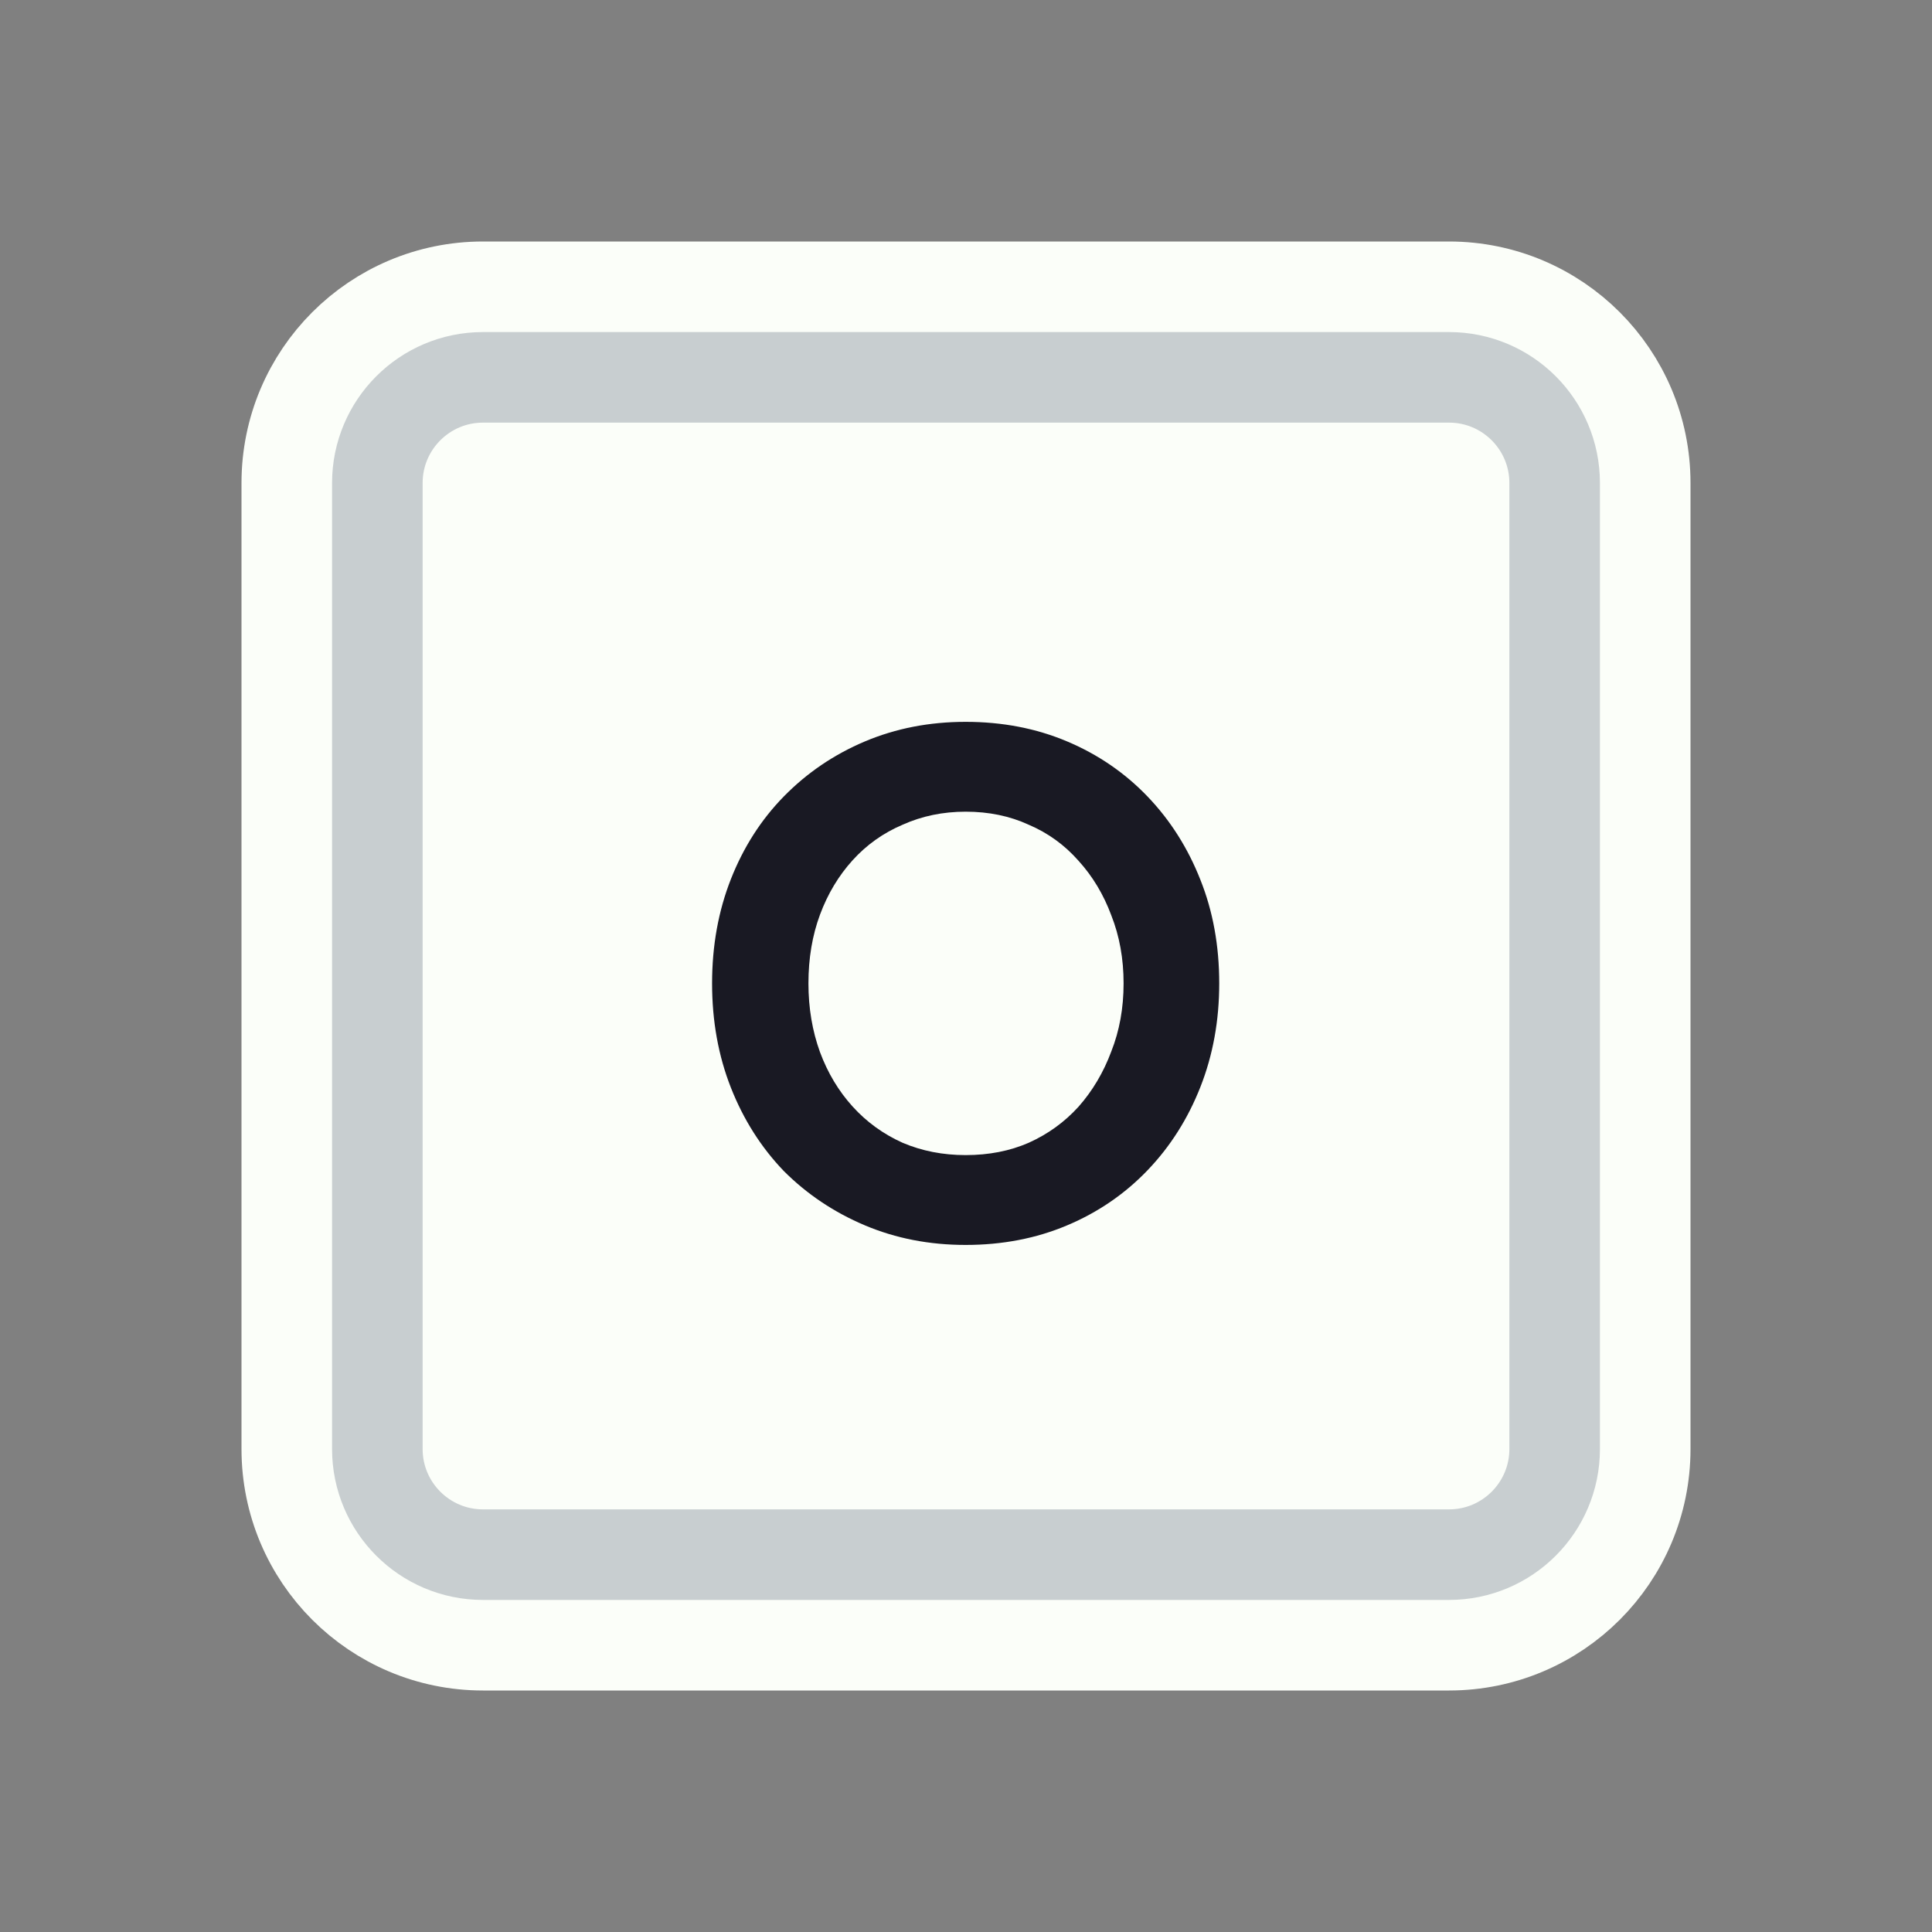 <svg width="128" height="128" viewBox="0 0 128 128" fill="none" xmlns="http://www.w3.org/2000/svg">
<rect x="0" y="0" width="128" height="128" fill="#808080" stroke="none"/>
<path d="M52 19H76H96C103.18 19 109 24.82 109 32V35.2V54.4V96C109 103.18 103.18 109 96 109H76H64H52H32C24.82 109 19 103.18 19 96V54.4V32C19 24.82 24.82 19 32 19H52Z" fill="#FBFEF9" stroke="#FBFEF9" stroke-width="6"/>
<path d="M53.5 25H74.5H96C99.866 25 103 28.134 103 32V38.8V55.6V96C103 99.866 99.866 103 96 103H74.5H64H53.5H32C28.134 103 25 99.866 25 96V55.6V32C25 28.134 28.134 25 32 25H53.5Z" fill="#FBFEF9" stroke="#C8CED0" stroke-width="6"/>
<path d="M63.977 82.48C61.577 82.48 59.353 82.048 57.305 81.184C55.257 80.32 53.465 79.12 51.929 77.584C50.425 76.016 49.257 74.176 48.425 72.064C47.593 69.952 47.177 67.648 47.177 65.152C47.177 62.656 47.593 60.352 48.425 58.24C49.257 56.128 50.425 54.304 51.929 52.768C53.465 51.2 55.257 49.984 57.305 49.12C59.353 48.256 61.577 47.824 63.977 47.824C66.409 47.824 68.649 48.256 70.697 49.12C72.745 49.984 74.521 51.2 76.025 52.768C77.529 54.336 78.697 56.176 79.529 58.288C80.361 60.368 80.777 62.656 80.777 65.152C80.777 67.616 80.361 69.904 79.529 72.016C78.697 74.128 77.529 75.968 76.025 77.536C74.521 79.104 72.745 80.32 70.697 81.184C68.649 82.048 66.409 82.48 63.977 82.48ZM63.977 76.528C65.513 76.528 66.905 76.256 68.153 75.712C69.433 75.136 70.537 74.336 71.465 73.312C72.393 72.256 73.113 71.04 73.625 69.664C74.169 68.288 74.441 66.784 74.441 65.152C74.441 63.52 74.169 62.016 73.625 60.64C73.113 59.264 72.393 58.064 71.465 57.04C70.537 55.984 69.433 55.184 68.153 54.64C66.905 54.064 65.513 53.776 63.977 53.776C62.473 53.776 61.081 54.064 59.801 54.64C58.521 55.184 57.417 55.968 56.489 56.992C55.561 58.016 54.841 59.216 54.329 60.592C53.817 61.968 53.561 63.488 53.561 65.152C53.561 66.784 53.817 68.304 54.329 69.712C54.841 71.088 55.561 72.288 56.489 73.312C57.417 74.336 58.521 75.136 59.801 75.712C61.081 76.256 62.473 76.528 63.977 76.528Z" fill="#191923"/>
</svg>

